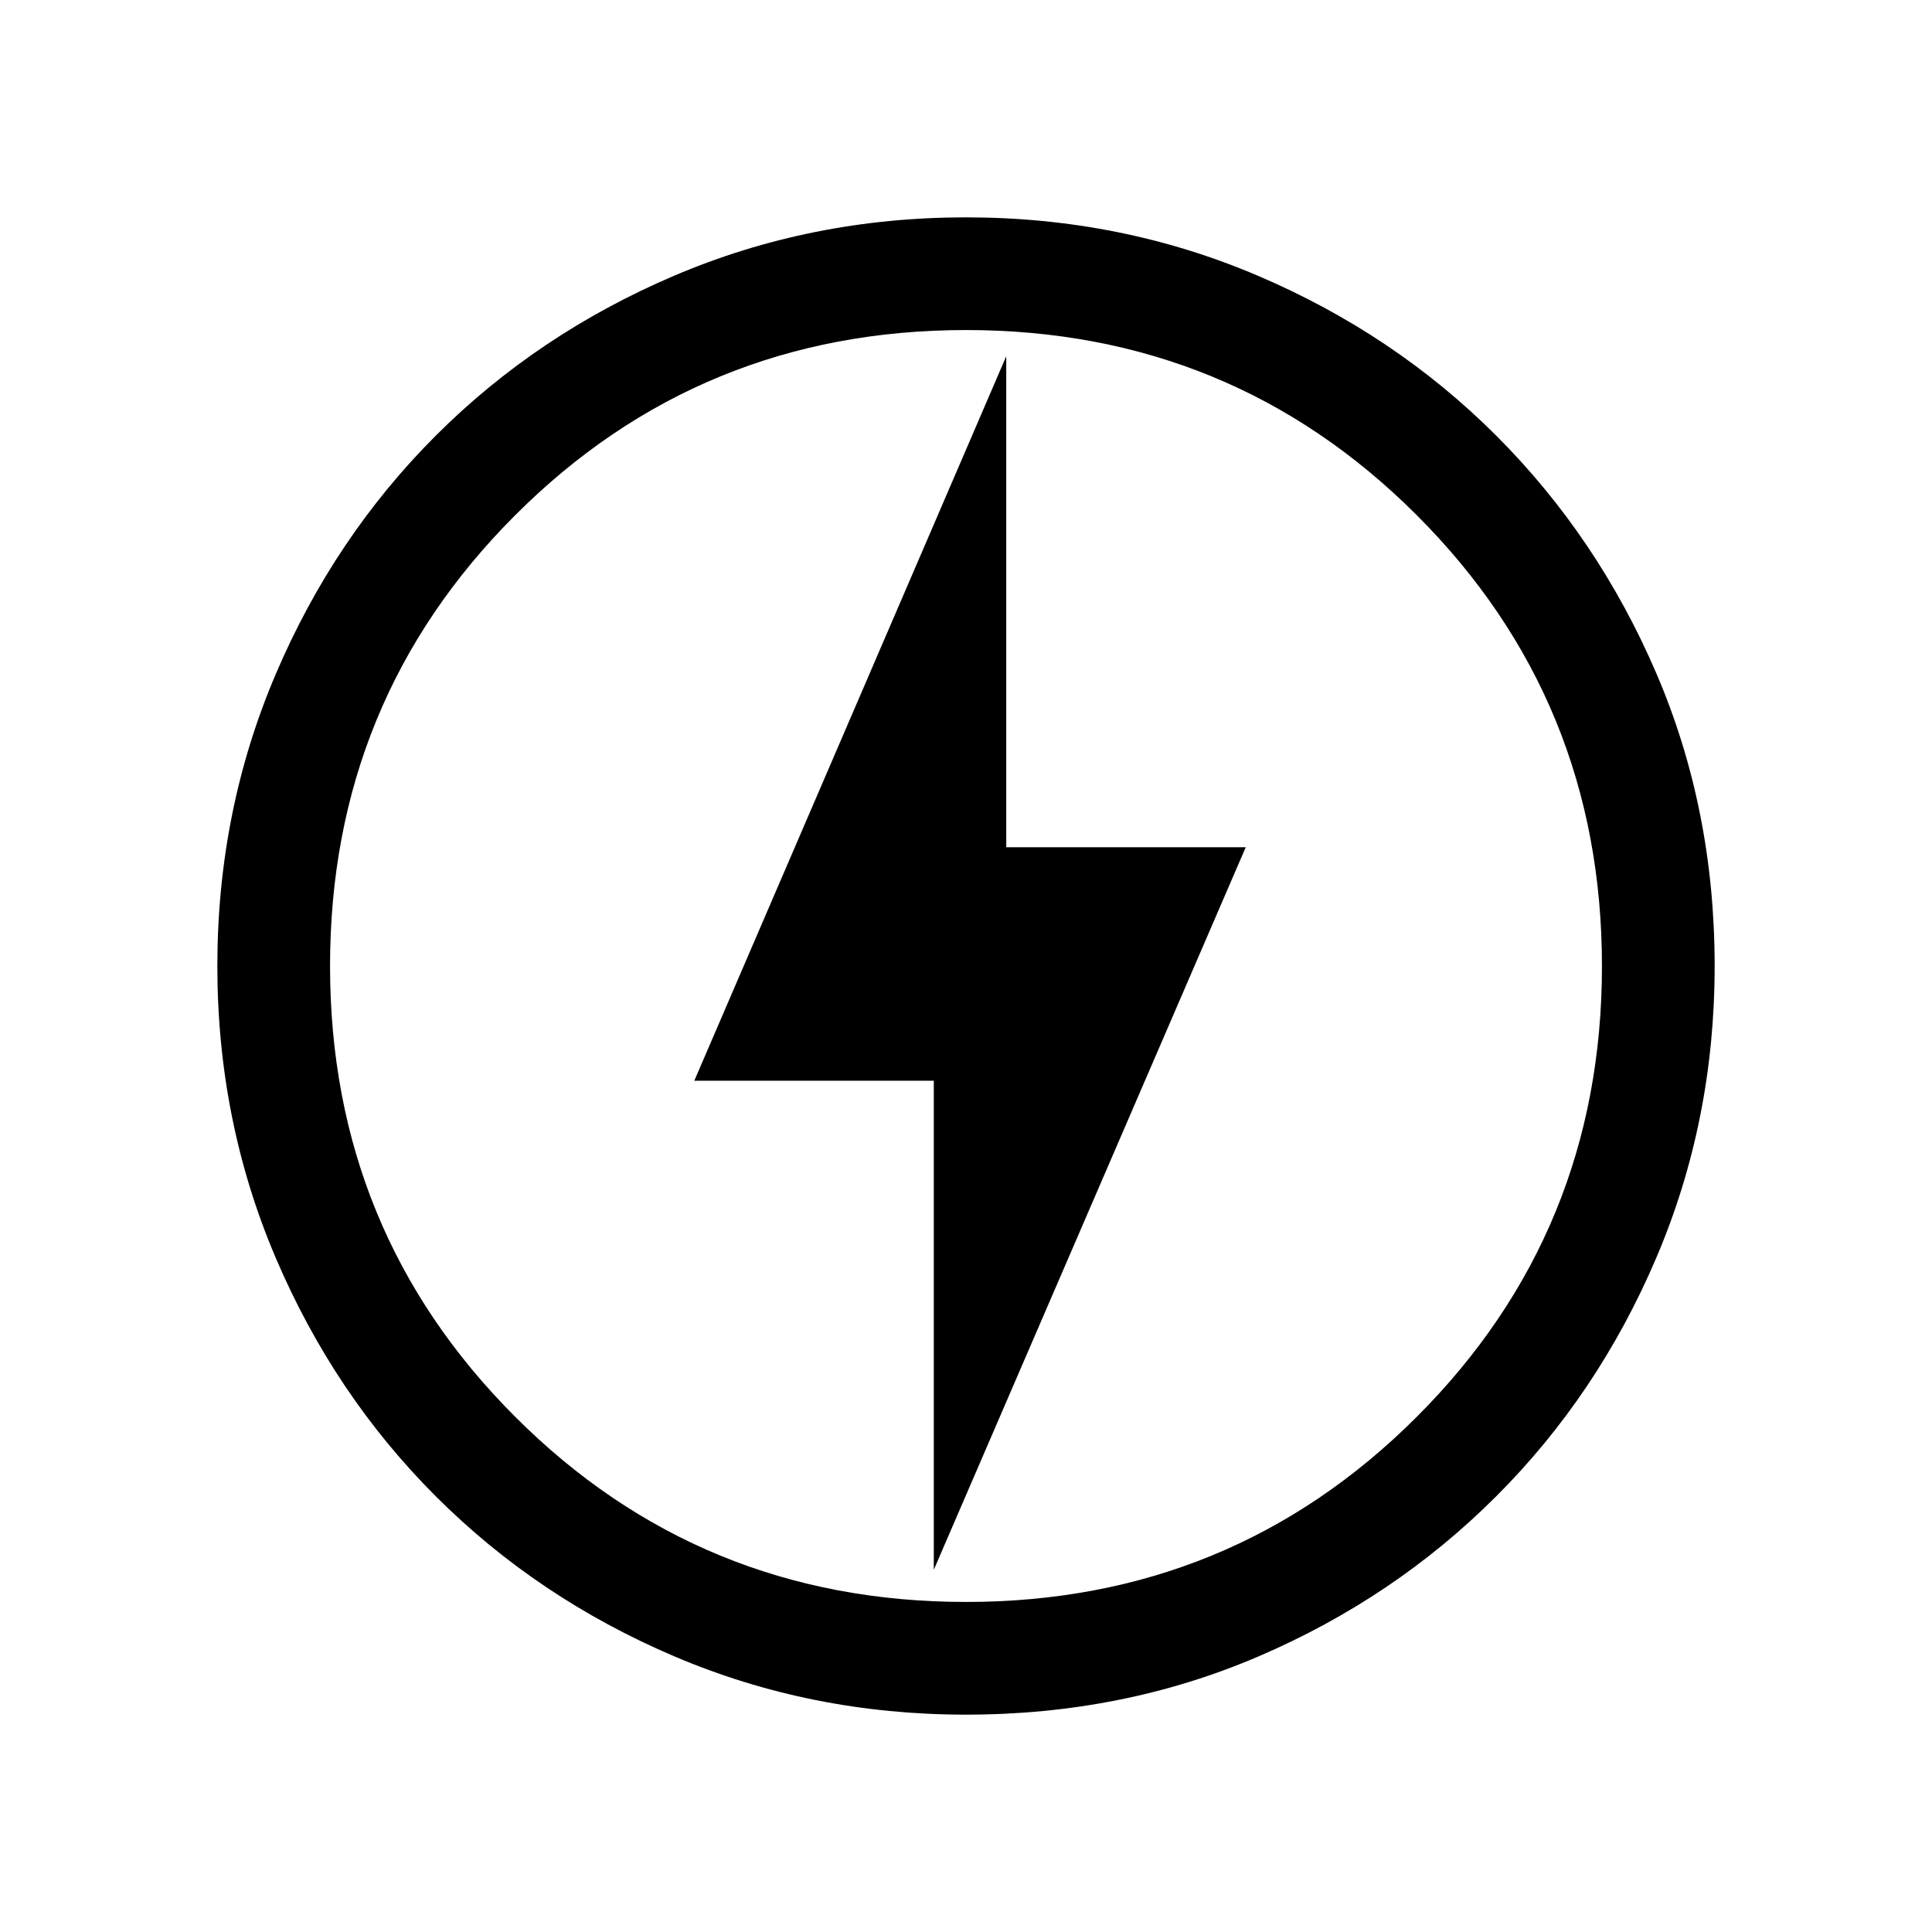 <svg xmlns="http://www.w3.org/2000/svg" height="24" width="24"><path d="m11.6 19.5 3.875-8.975H12.5v-6.1l-3.875 9H11.6Zm.4 1.8q-1.925 0-3.625-.725t-2.962-1.988q-1.263-1.262-1.988-2.962Q2.7 13.925 2.7 12t.725-3.625q.725-1.7 1.988-2.963Q6.675 4.15 8.375 3.425 10.075 2.7 12 2.7t3.625.725q1.7.725 2.962 1.987 1.263 1.263 1.988 2.951Q21.3 10.05 21.3 12q0 1.925-.725 3.625t-1.988 2.962q-1.262 1.263-2.95 1.988Q13.95 21.3 12 21.3Zm0-9.275Zm0 7.875q3.3 0 5.6-2.3t2.3-5.6q0-3.3-2.3-5.6T12 4.1q-3.3 0-5.6 2.3T4.1 12q0 3.3 2.3 5.6t5.6 2.3Z"/></svg>